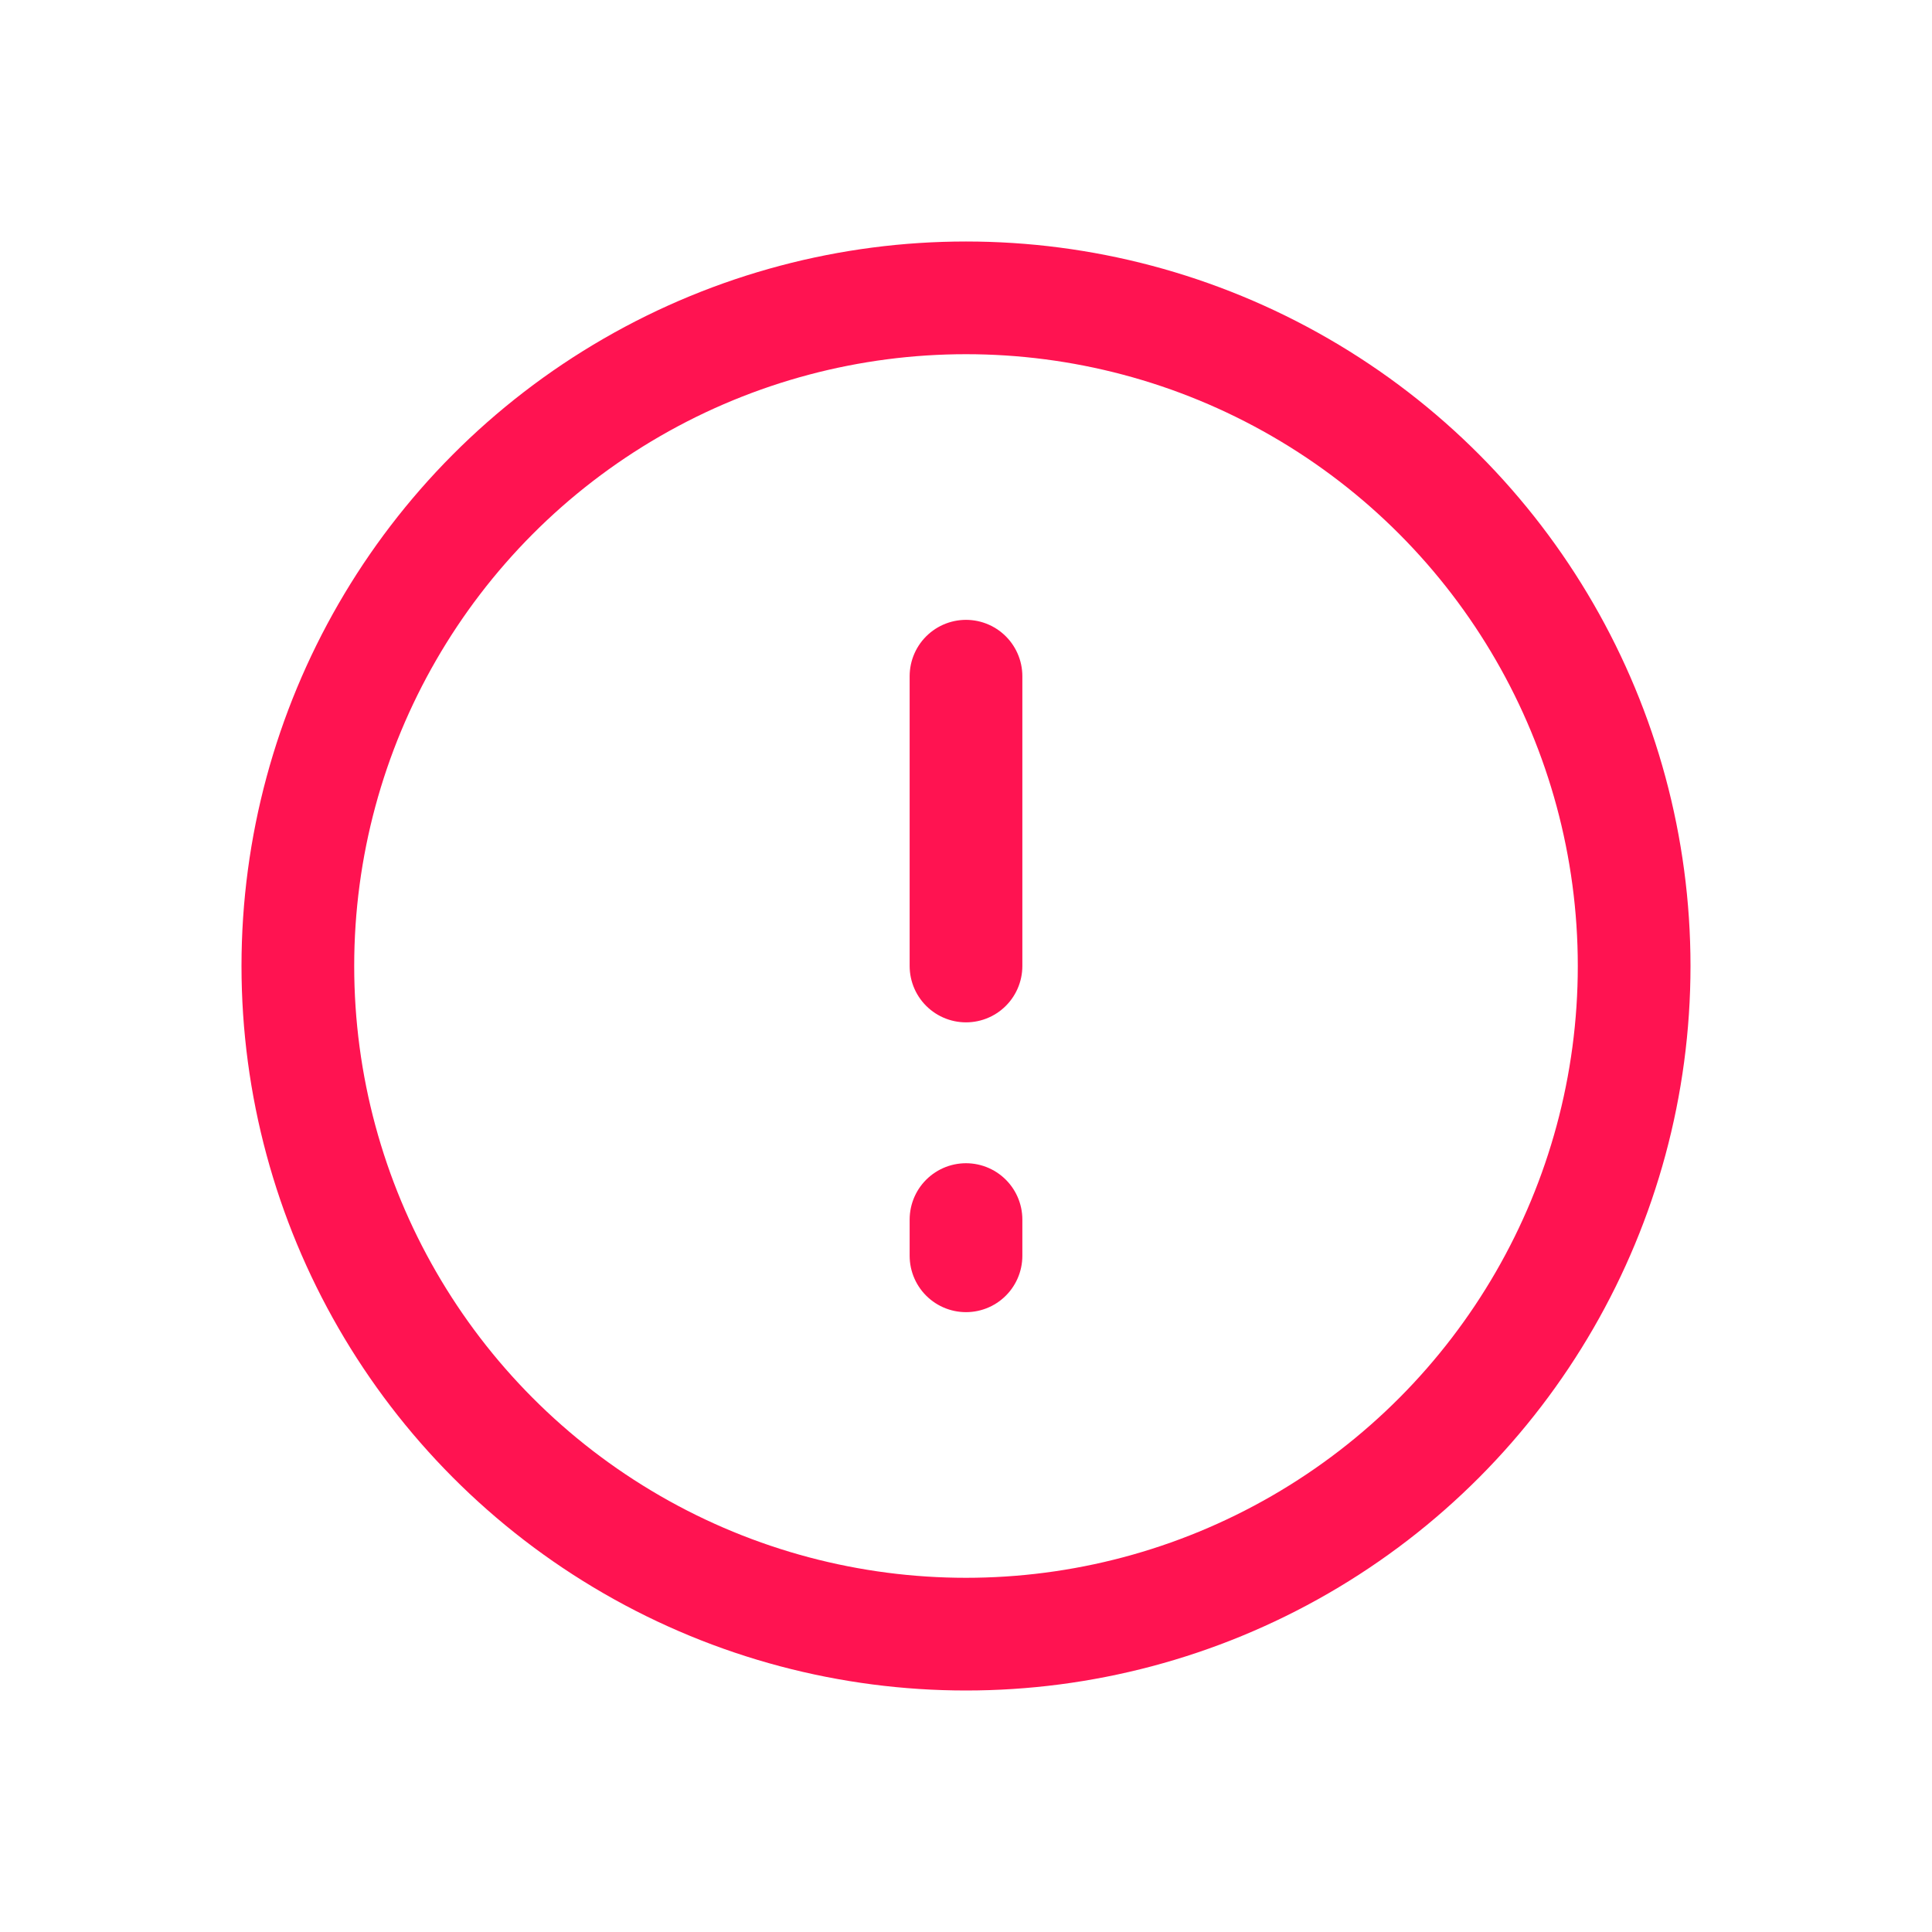<svg xmlns="http://www.w3.org/2000/svg" width="24" height="24" viewBox="0 0 24 24"><g fill="none" fill-rule="evenodd" stroke="#FF1351" stroke-width="1.4" transform="translate(3 3)"><circle cx="9" cy="9" r="8.3"/><path stroke-linecap="round" stroke-linejoin="round" d="M9 5.4V9M9 12.6v-.45"/></g></svg>